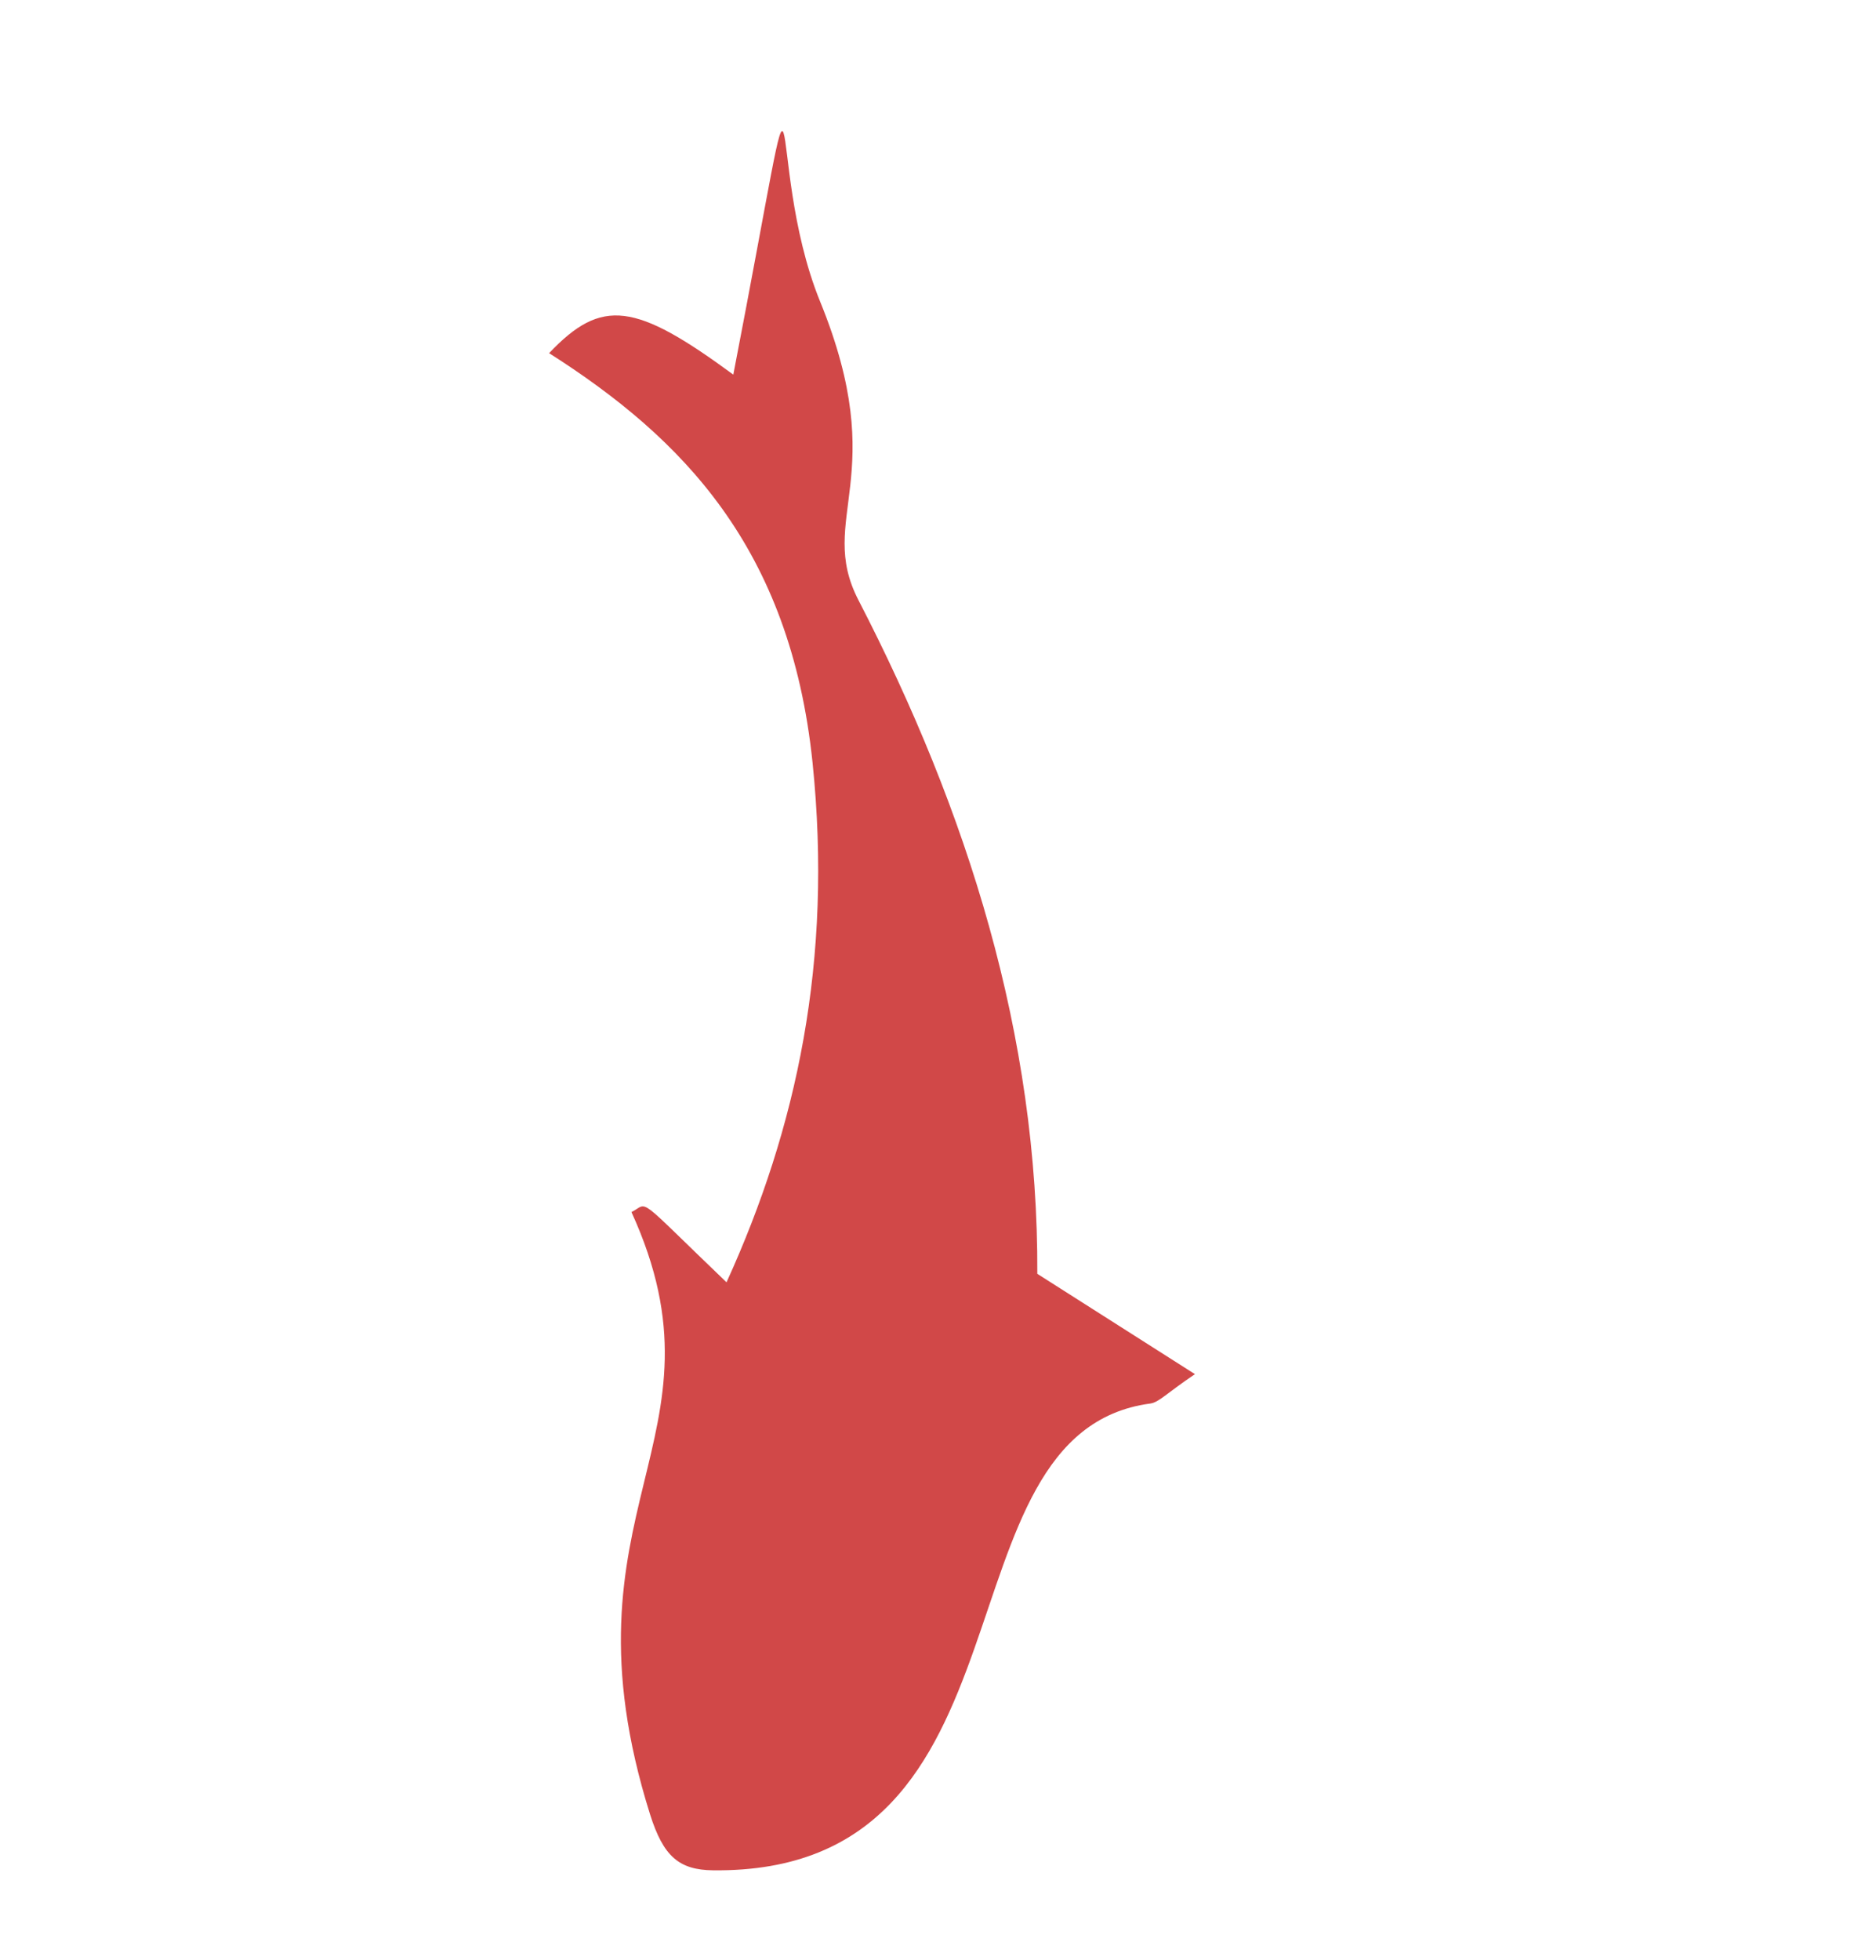 <?xml version="1.0" encoding="utf-8"?>
<!-- Generator: Adobe Illustrator 25.0.0, SVG Export Plug-In . SVG Version: 6.00 Build 0)  -->
<svg version="1.1" id="圖層_1" xmlns="http://www.w3.org/2000/svg" xmlns:xlink="http://www.w3.org/1999/xlink" x="0px" y="0px"
	 viewBox="0 0 1328 1386.8" style="enable-background:new 0 0 1328 1386.8;" xml:space="preserve">
<style type="text/css">
	.st0{fill:#D14848;}
</style>
<path class="st0" d="M519.1,265.1c54.9-284.2,19.5-154.4,61.5-51.6c50.6,124.2-2.9,152.9,27,211C684.9,574,735.1,732.8,734.3,901.4
	c36.4,23.2,68,43.3,111.6,71c-20.1,13.5-25.5,20-31.7,20.8c-155.4,20.7-73.8,332.9-309.5,330.3c-24-0.3-35.1-9.8-44.5-39.5
	c-68.2-216.7,60.5-265.1-13.2-426.3c12.9-6.4,1.4-13.4,67.3,49.7c49.8-109.4,75.3-227.7,60.9-367.7
	c-15.8-152.3-92.3-229.8-186.5-289.8C426.1,210.5,449.7,214.1,519.1,265.1z"/>
</svg>
